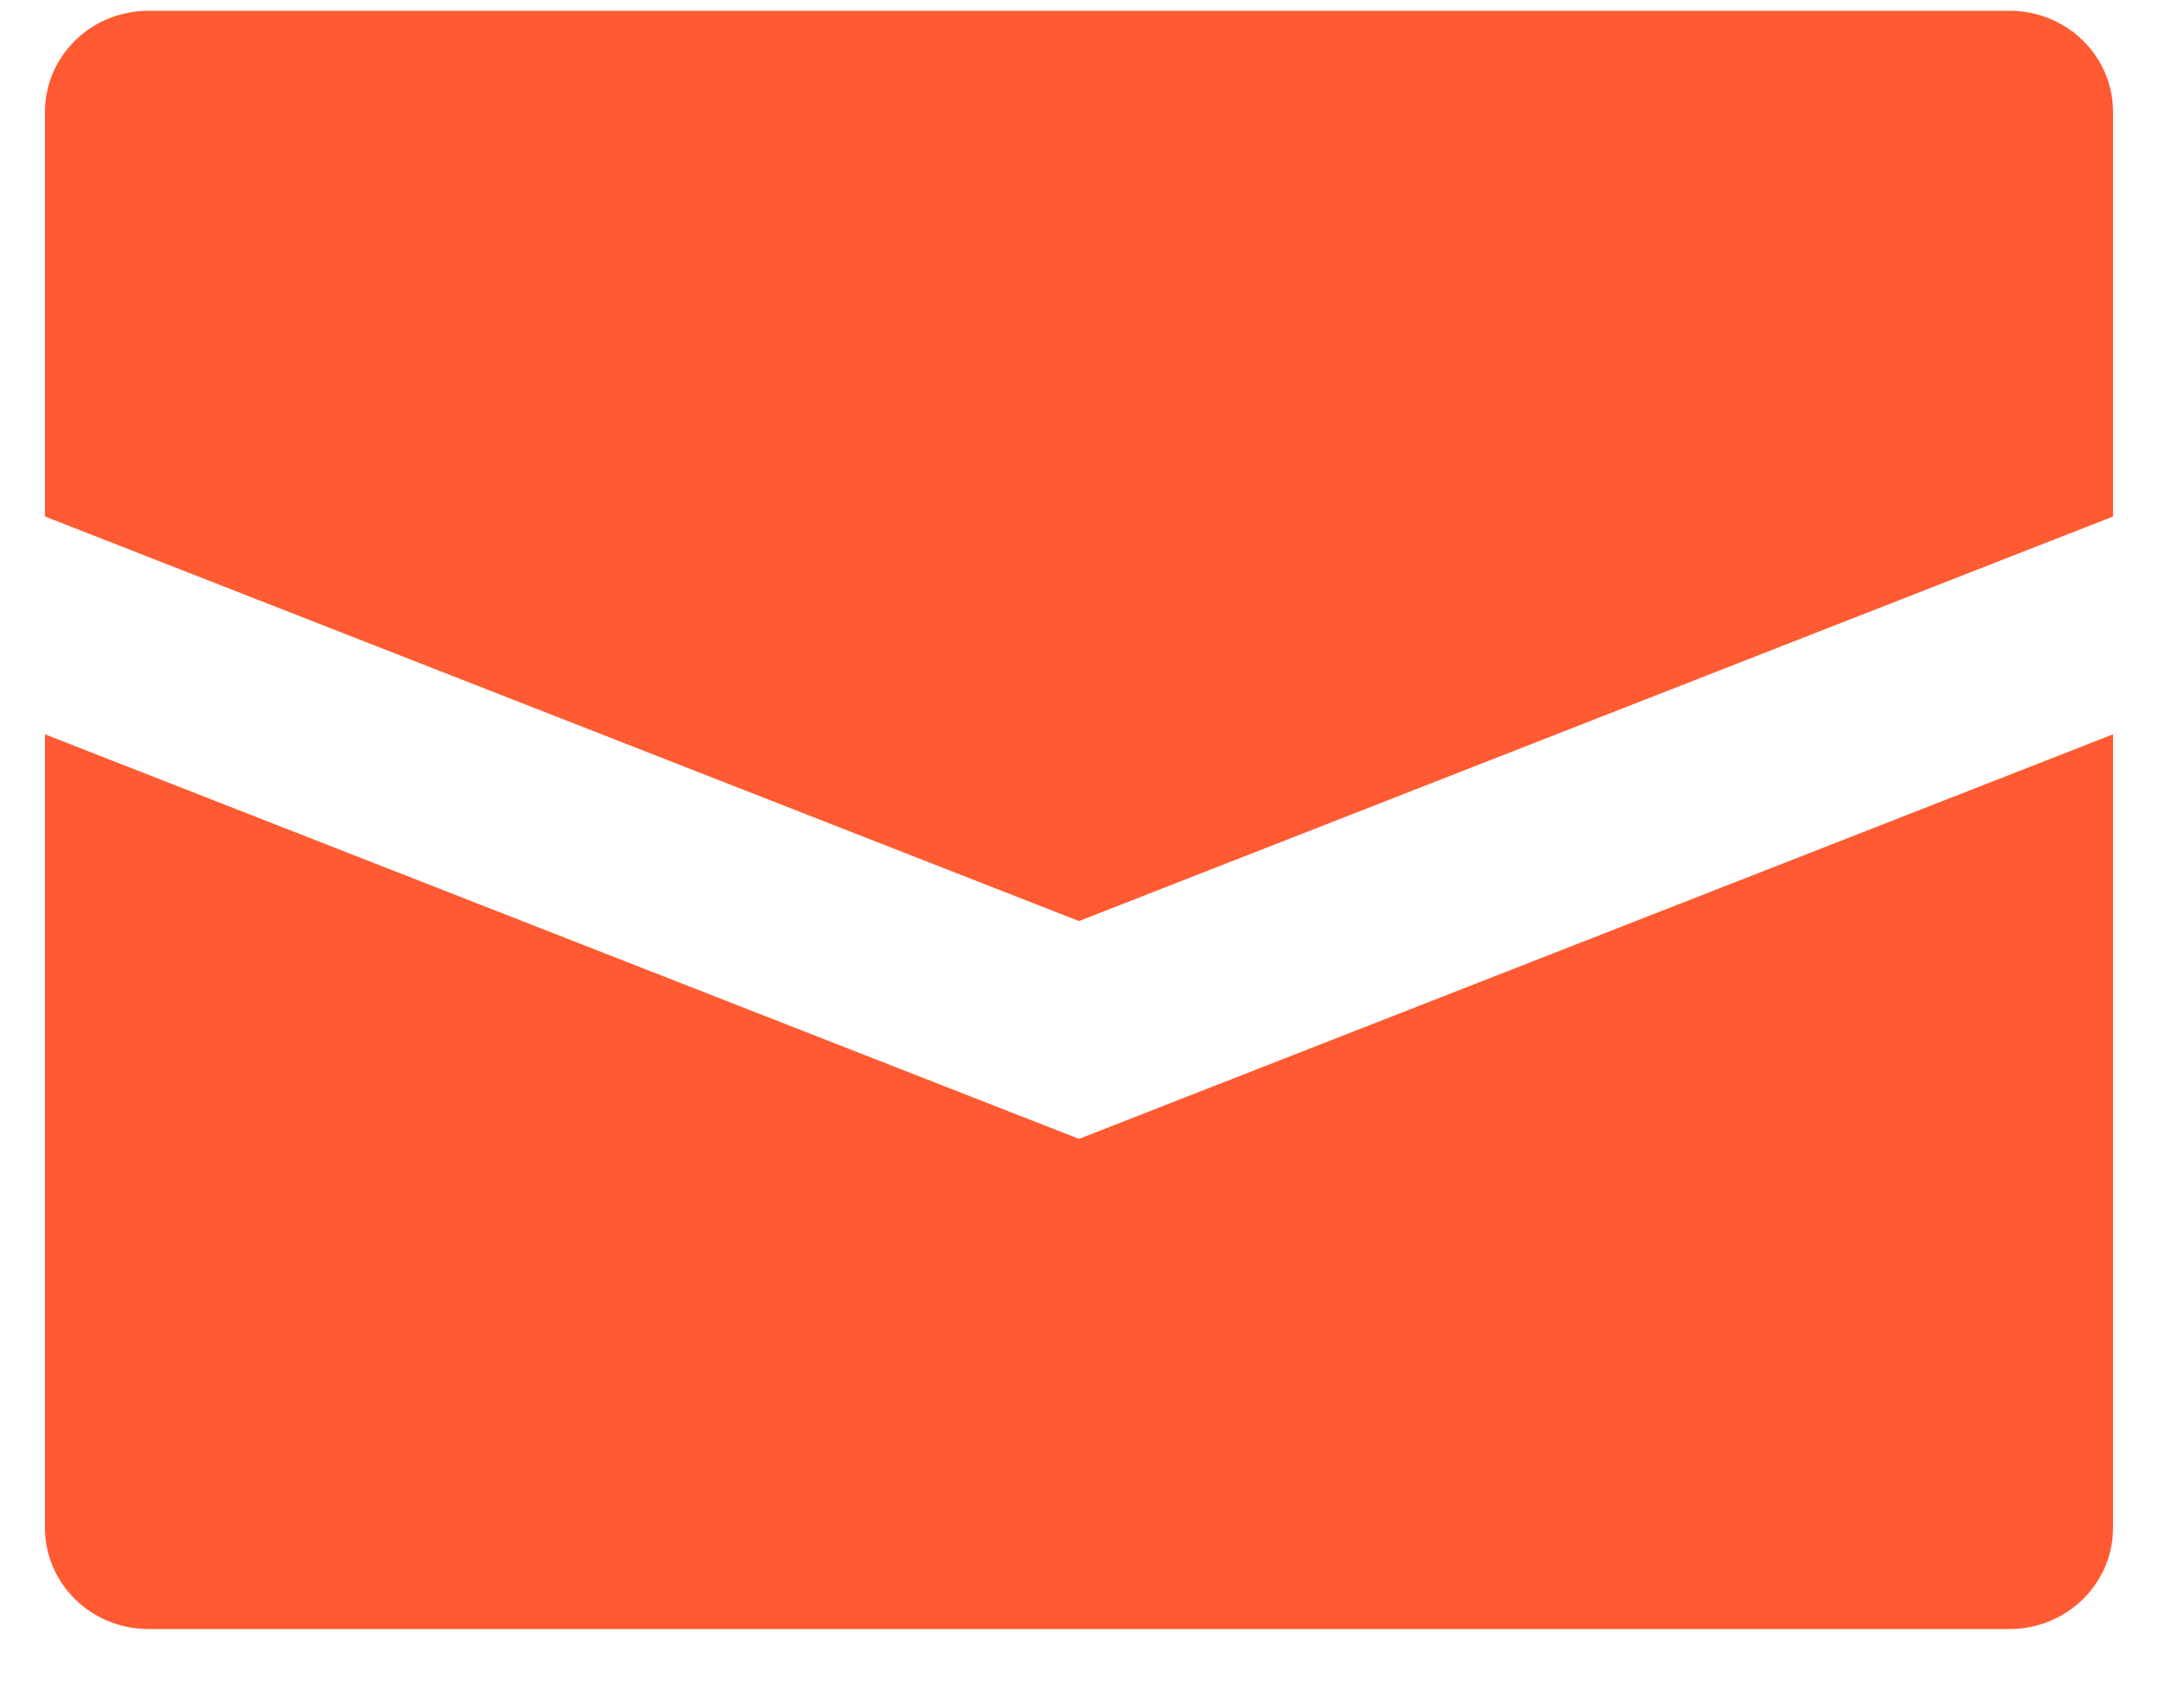 <svg width="24" height="19" viewBox="0 0 24 19" fill="none" xmlns="http://www.w3.org/2000/svg">
<path d="M23.5 1.245V5.745L12 10.245L0.5 5.745V1.245C0.5 0.946 0.621 0.66 0.837 0.449C1.052 0.238 1.345 0.12 1.65 0.12H22.35C22.655 0.12 22.948 0.238 23.163 0.449C23.379 0.66 23.5 0.946 23.5 1.245ZM0.5 8.168V16.995C0.5 17.293 0.621 17.579 0.837 17.79C1.052 18.001 1.345 18.12 1.65 18.12H22.35C22.655 18.12 22.948 18.001 23.163 17.79C23.379 17.579 23.5 17.293 23.5 16.995V8.168L12 12.668L0.5 8.168Z" fill="#FF5A31"/>
</svg>
